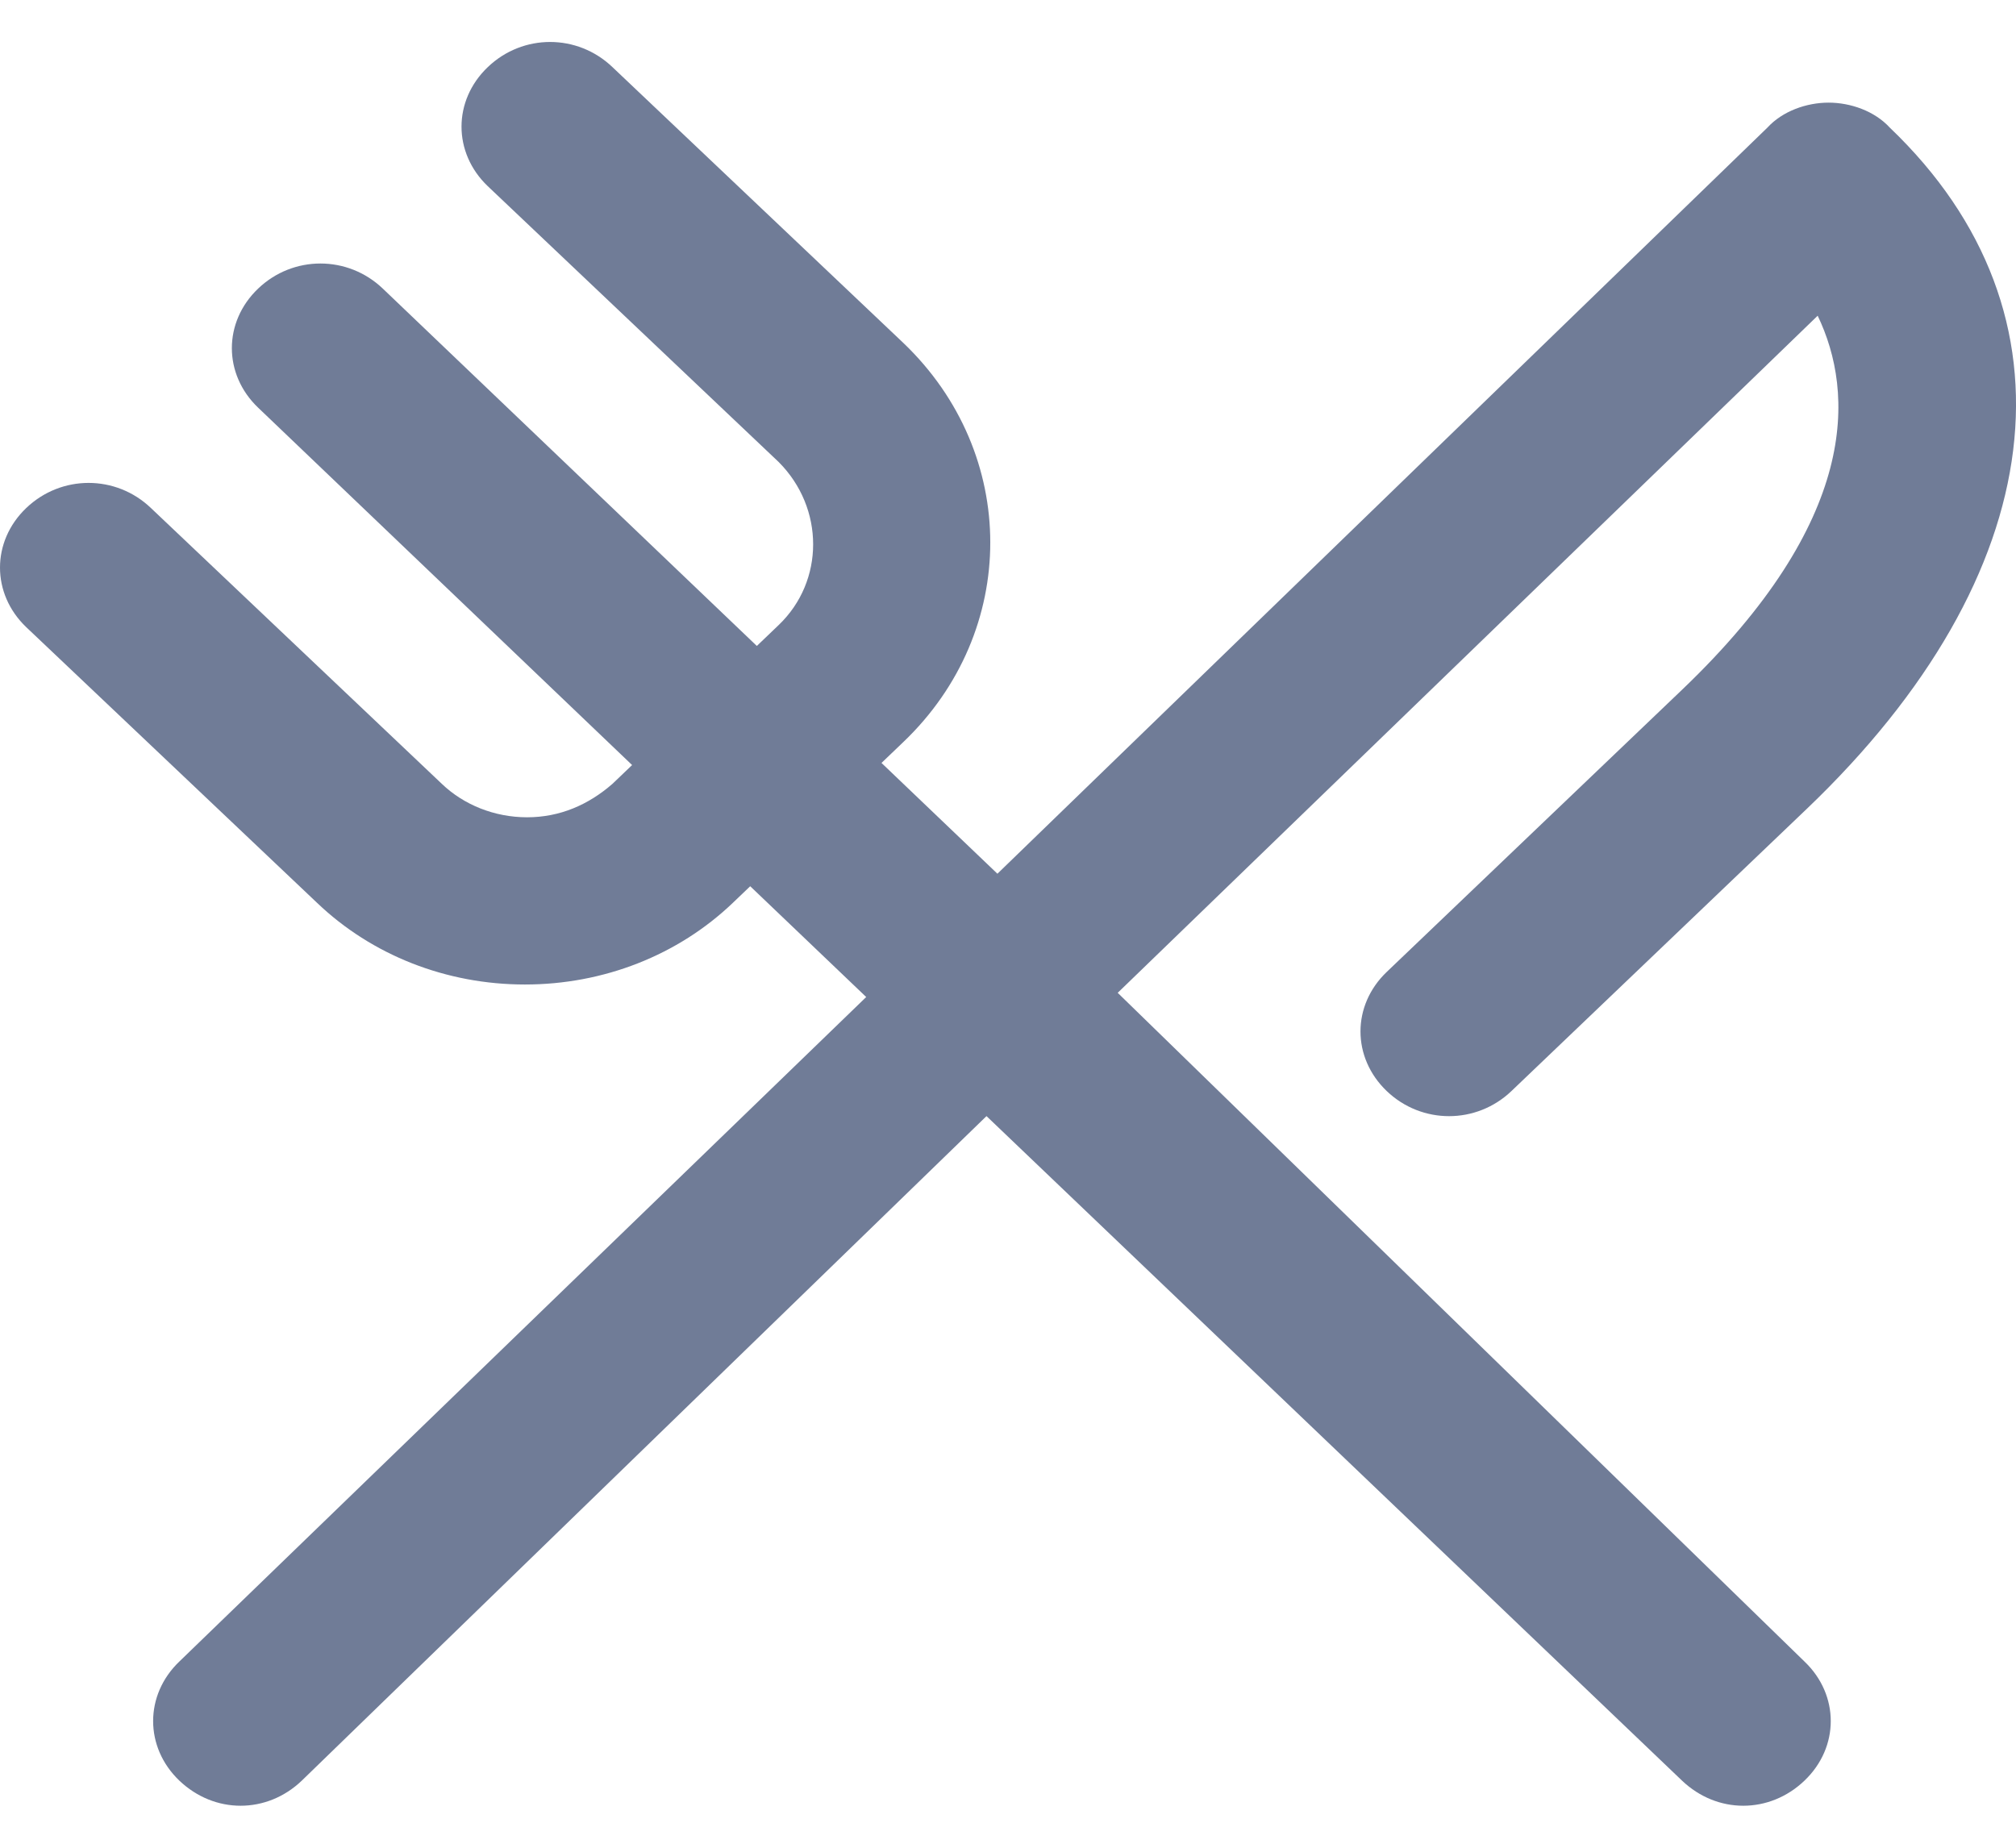 <svg width="24" height="22" viewBox="0 0 24 22" fill="none" xmlns="http://www.w3.org/2000/svg">
<path d="M21.482 19.783C21.899 20.181 21.899 20.803 21.482 21.201C21.274 21.4 21.014 21.5 20.753 21.5C20.493 21.5 20.233 21.4 20.024 21.201L11.744 13.289L3.593 21.201C3.385 21.4 3.125 21.5 2.864 21.5C2.604 21.5 2.344 21.4 2.135 21.201C1.719 20.803 1.719 20.181 2.135 19.783L10.312 11.871L8.931 10.552L8.723 10.751C8.072 11.373 7.187 11.722 6.249 11.722C5.312 11.722 4.427 11.373 3.776 10.751L0.312 7.467C-0.104 7.069 -0.104 6.447 0.312 6.049C0.729 5.65 1.38 5.65 1.797 6.049L5.26 9.333C5.52 9.582 5.885 9.731 6.275 9.731C6.666 9.731 7.005 9.582 7.291 9.333L7.525 9.109L3.073 4.854C2.656 4.456 2.656 3.834 3.073 3.436C3.489 3.038 4.14 3.038 4.557 3.436L9.01 7.691L9.27 7.442C9.817 6.919 9.817 6.049 9.27 5.501L5.807 2.217C5.39 1.819 5.39 1.197 5.807 0.799C6.223 0.4 6.874 0.4 7.291 0.799L10.754 4.083C12.134 5.402 12.134 7.517 10.754 8.835L10.494 9.084L11.874 10.403L21.04 1.52C21.222 1.321 21.509 1.222 21.769 1.222C22.029 1.222 22.316 1.321 22.498 1.52C24.816 3.735 24.425 6.845 21.509 9.631L17.993 12.991C17.576 13.389 16.925 13.389 16.509 12.991C16.092 12.592 16.092 11.97 16.509 11.572L20.024 8.213C22.133 6.198 22.081 4.68 21.639 3.759L13.306 11.821L21.482 19.783Z" fill="#707C97"/>
</svg>
